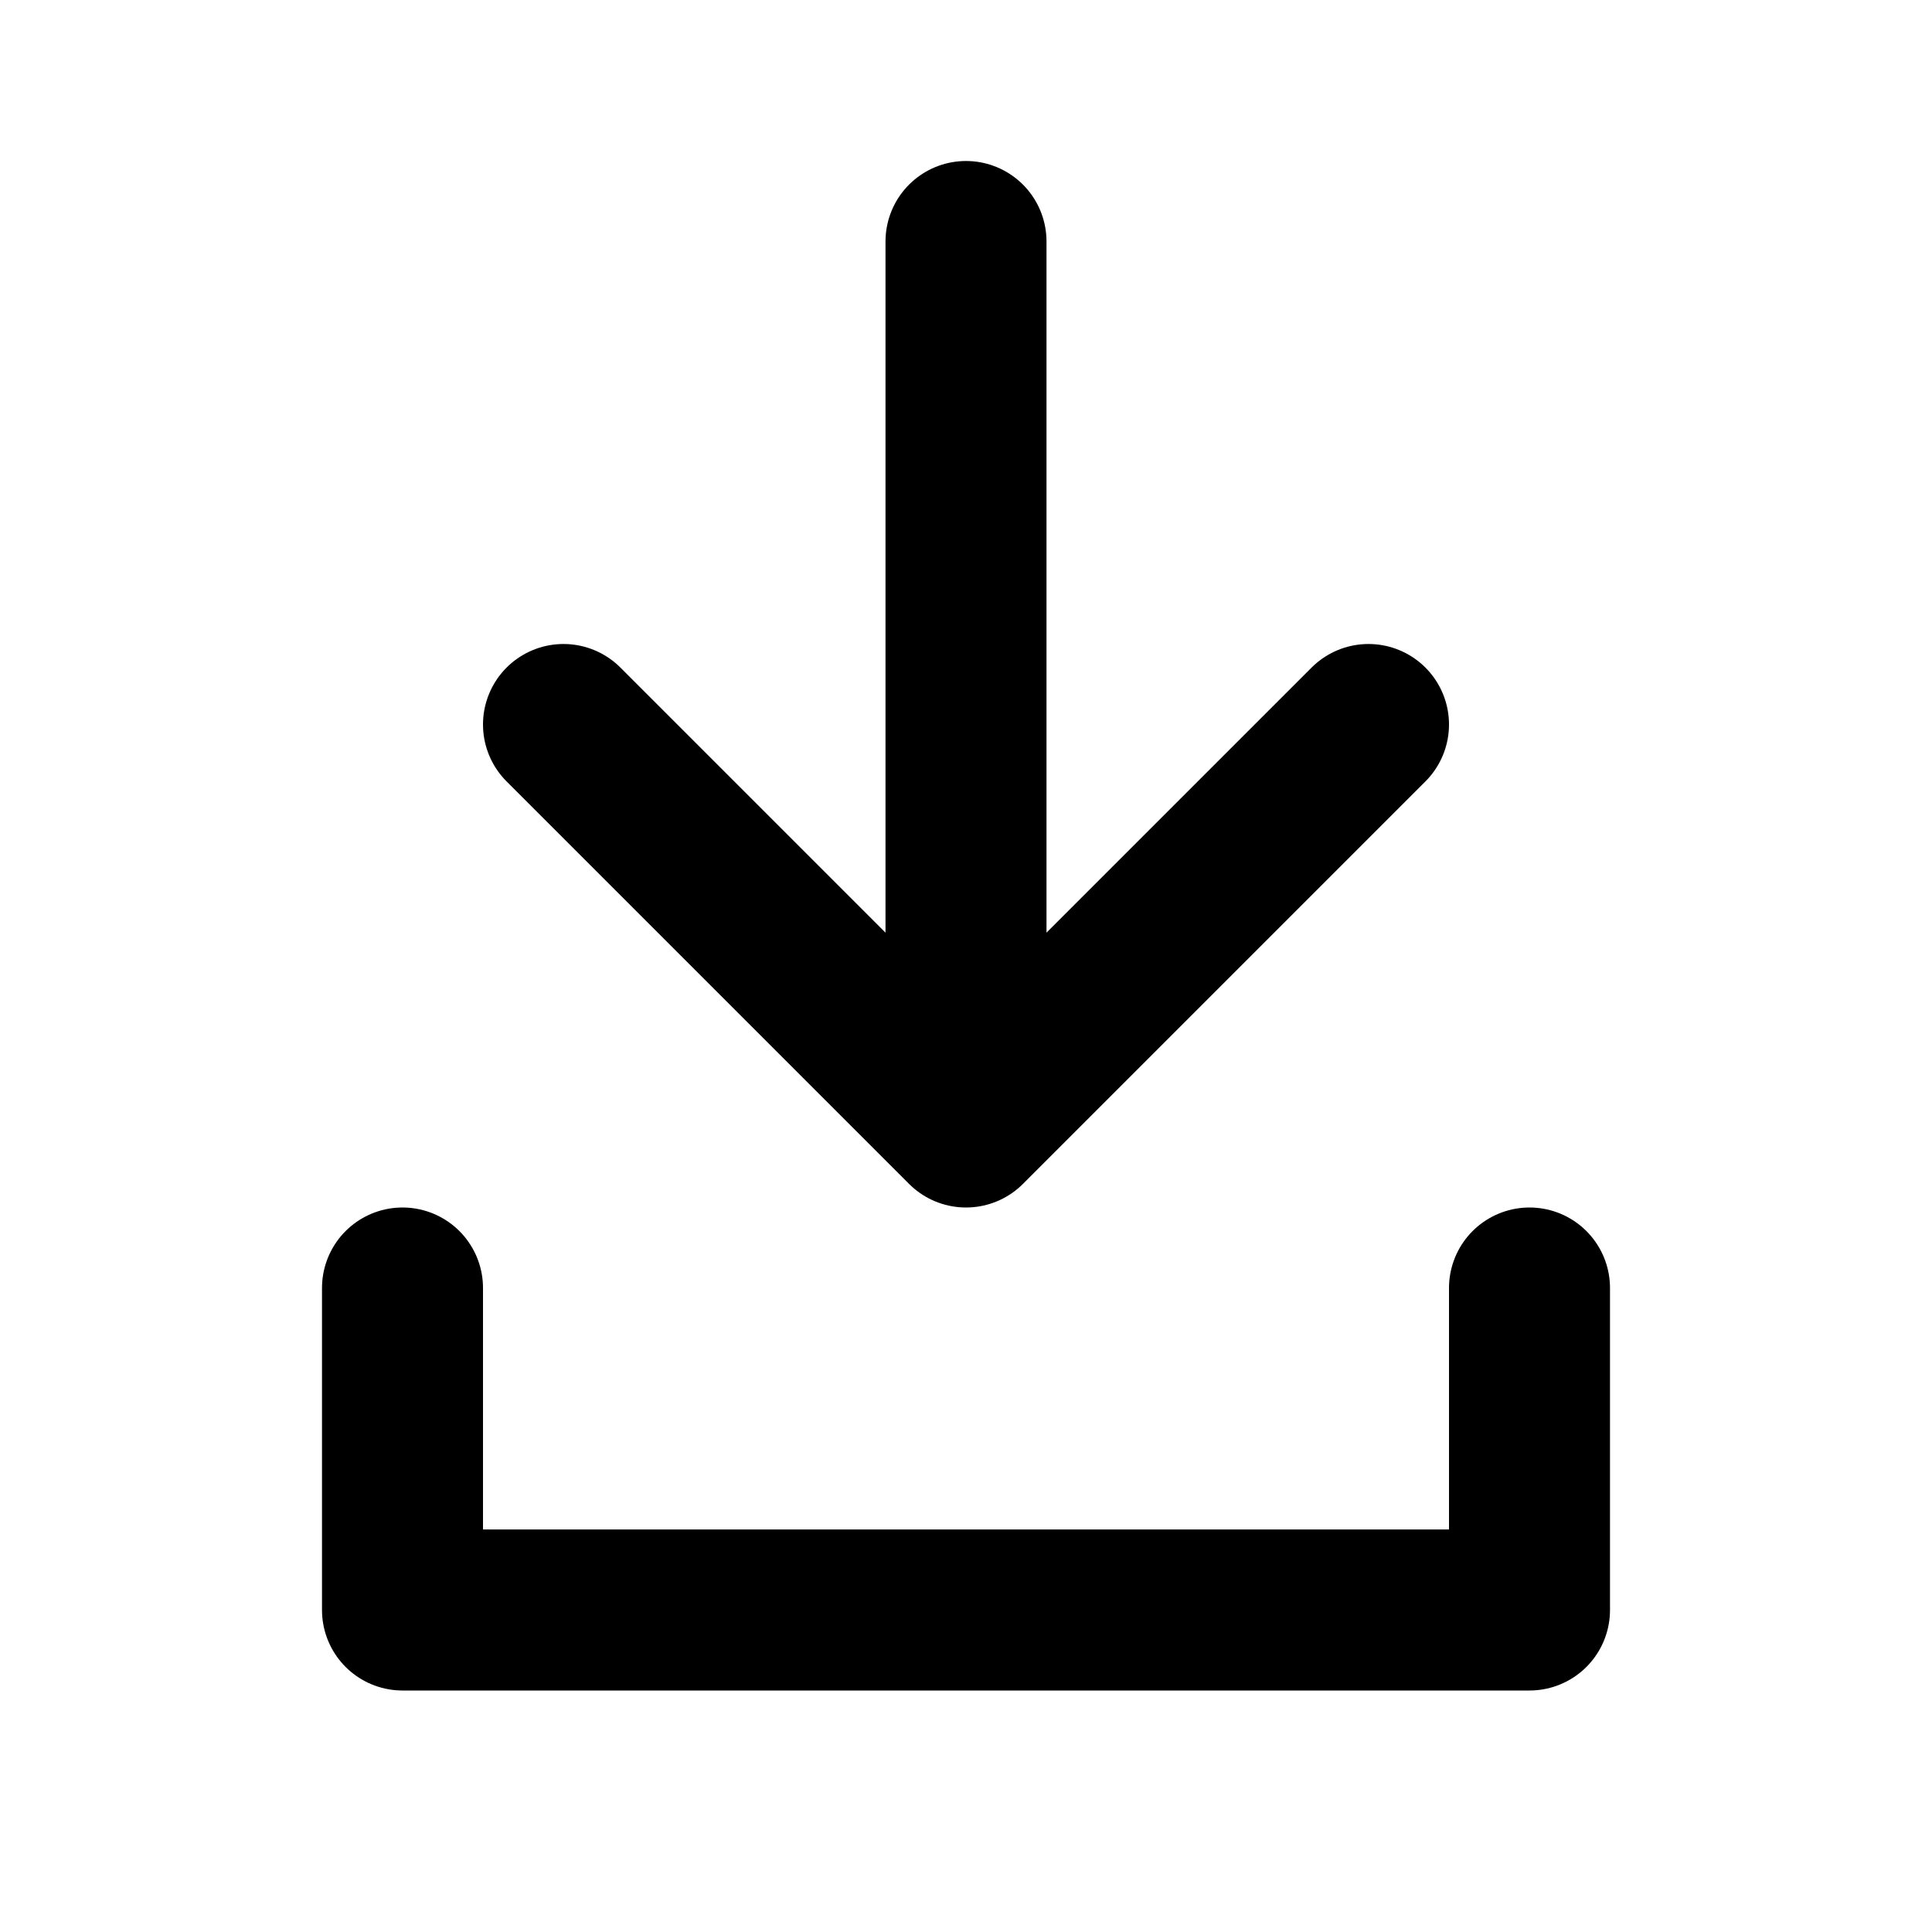 <svg width="24" height="24" viewBox="0 0 24 24" xmlns="http://www.w3.org/2000/svg">
    <path d="M12 3 L12 14 M12 14 L7 9 M12 14 L17 9" fill="none" stroke="black" stroke-width="2" stroke-linecap="round" stroke-linejoin="round" />
    <path d="M5 16 L5 20 L19 20 L19 16" fill="none" stroke="black" stroke-width="2" stroke-linecap="round" stroke-linejoin="round" />
</svg>